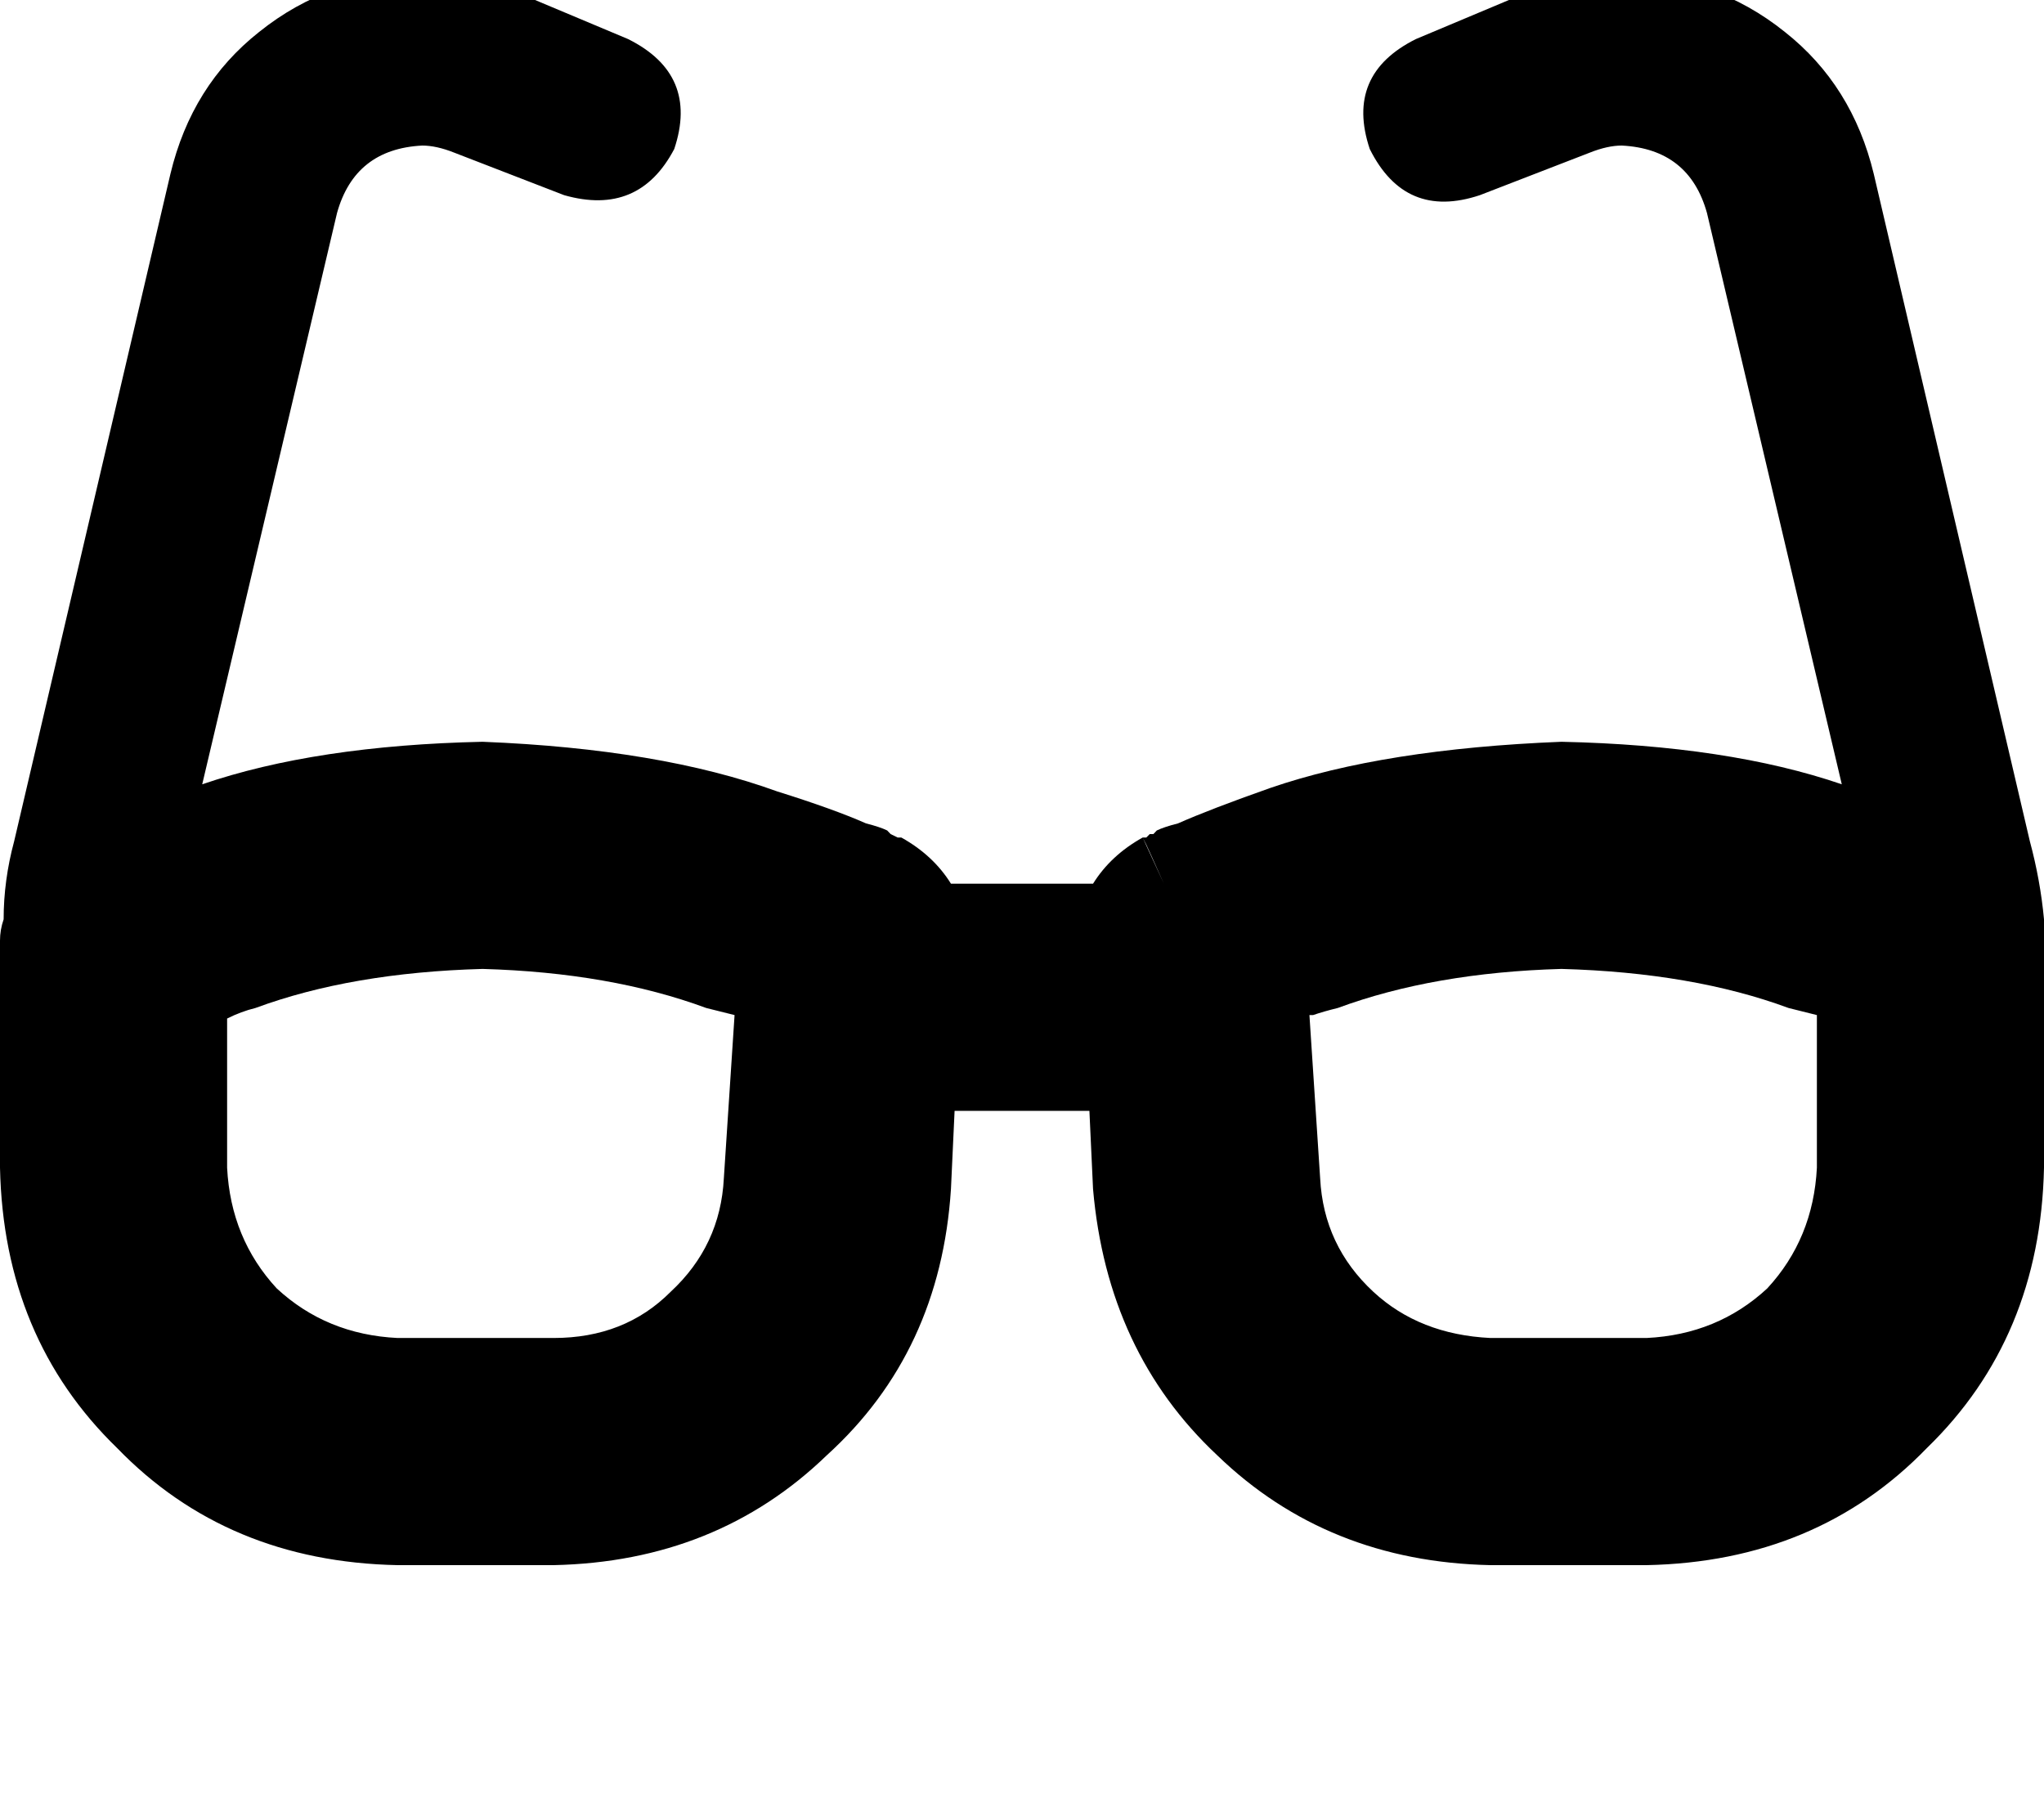 <svg height="1000" width="1125" xmlns="http://www.w3.org/2000/svg"><path d="M232.4 80.1q-37.1 1.9 -46.9 37.1l-74.2 314.4q62.5 -21.4 154.3 -23.4 97.7 3.9 162.1 27.3 31.3 9.8 48.9 17.6 7.8 2 11.7 3.9l1.9 2 3.9 1.9h2l-11.7 25.4 11.7 -25.4q17.6 9.8 27.3 25.4h78.2q9.7 -15.6 27.3 -25.4l11.7 25.4q-7.8 -17.5 -9.7 -21.5l-2 -3.9h2l1.9 -1.9h2l1.9 -2q3.9 -1.9 11.7 -3.9 17.6 -7.8 50.8 -19.5 62.5 -21.5 160.2 -25.4 91.8 2 154.3 23.4L939.5 117.2Q929.7 82 892.6 80.1q-7.8 0 -17.6 3.9l-60.5 23.4Q773.4 121.1 753.9 82 740.2 41 779.3 21.5l60.5 -25.4q25.4 -9.8 52.8 -9.8 50.8 0 89.8 31.3 37.1 29.3 48.9 78.1l85.9 367.2q5.8 21.5 7.8 43V642.6q-2 93.7 -64.5 154.3 -60.5 62.5 -154.2 64.4h-86q-89.8 -1.9 -150.4 -60.5Q609.4 744.1 601.6 654.3l-2 -43h-74.2l-2 43q-5.8 89.8 -68.3 146.5 -60.6 58.6 -150.4 60.5h-85.9Q125 859.4 64.5 796.9 2 736.3 0 642.6v-125q0 -5.9 2 -11.7 0 -21.5 5.8 -43l86 -367.2q11.7 -48.8 48.8 -78.1 39 -31.3 89.8 -31.3 27.4 0 52.8 9.8l60.5 25.4Q384.8 41 371.1 82q-19.5 37.1 -60.6 25.4L250 84q-9.8 -3.9 -17.6 -3.9zM125 558.6v84 -84 84q2 39 27.3 66.4 27.4 25.4 66.5 27.3h85.9q39.1 0 64.4 -25.4 27.4 -25.4 29.3 -62.5l5.9 -89.8 -15.6 -3.9Q335.9 535.2 265.6 533.2q-72.2 2 -125 21.5 -7.8 1.9 -15.6 5.8v-1.9zm875 84v-84 84 -84l-15.6 -3.9q-52.8 -19.5 -125 -21.5 -70.3 2 -123.1 21.5 -7.8 1.9 -13.6 3.9h-2l5.9 89.8q1.9 37.1 29.3 62.5 25.4 23.5 64.4 25.4h86q39 -1.9 66.4 -27.3Q998 681.6 1000 642.6z"/></svg>